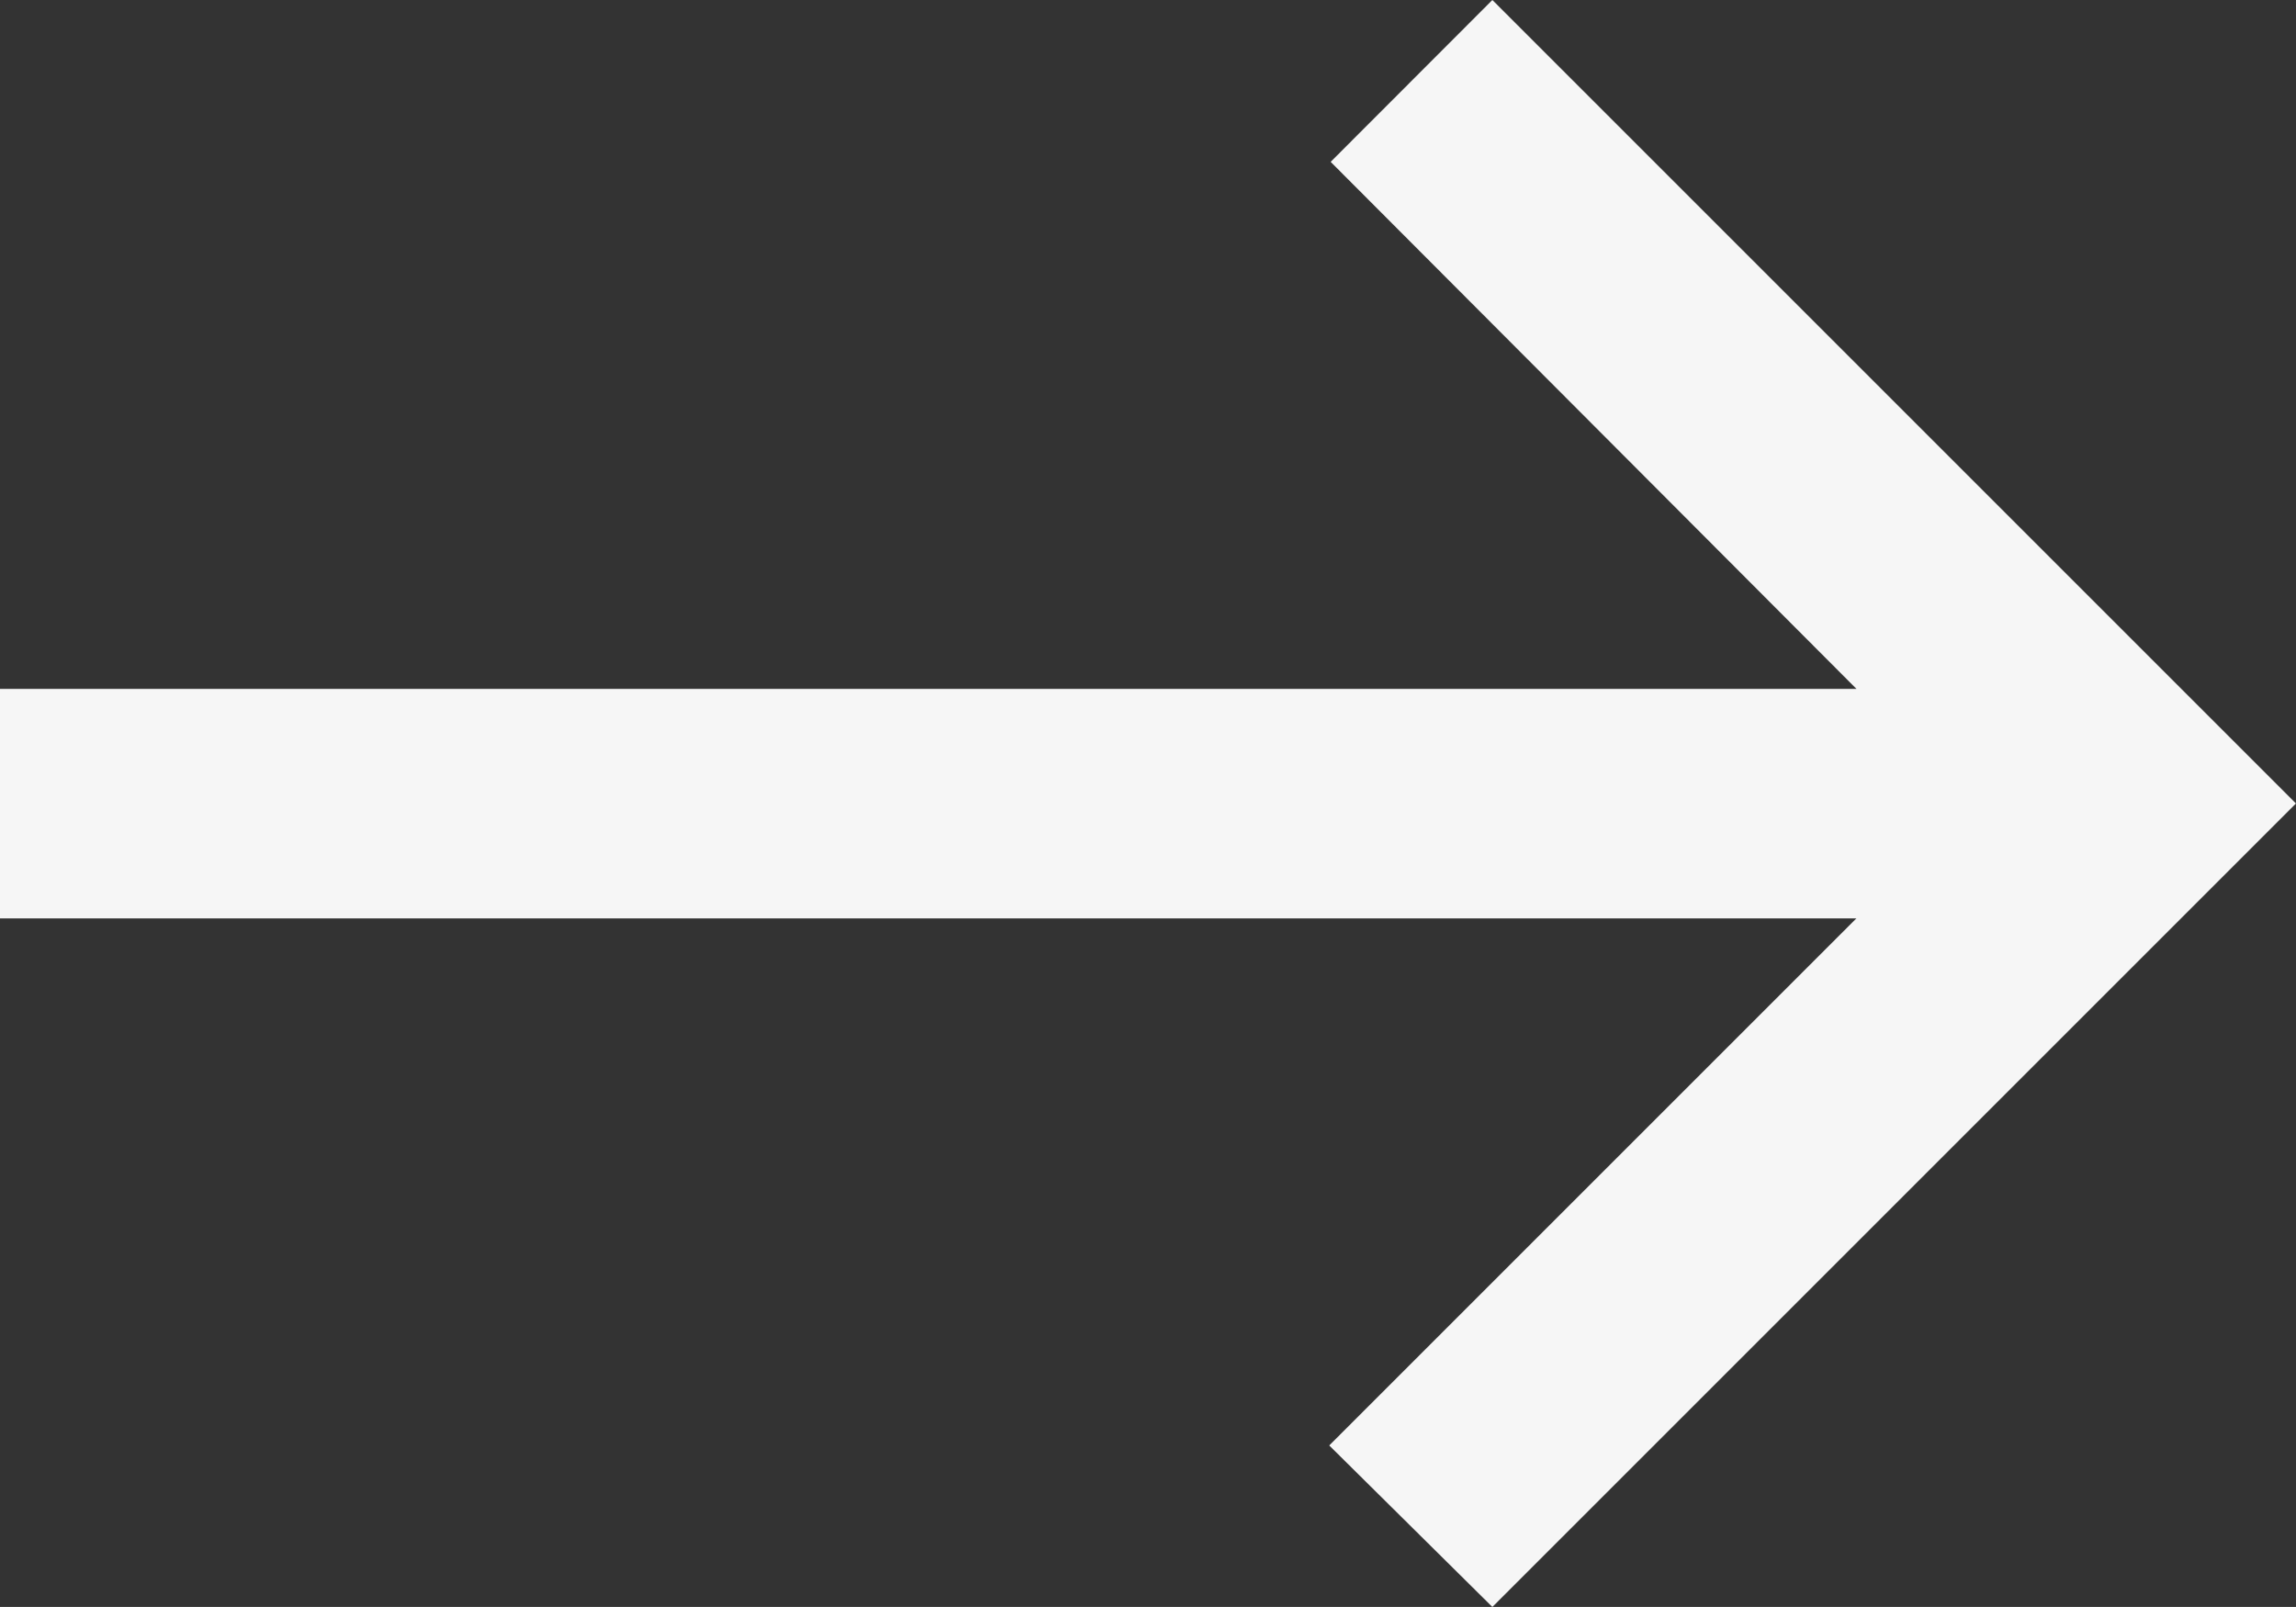 <svg xmlns="http://www.w3.org/2000/svg" width="53.144" height="37.2" viewBox="0 0 53.144 37.2">
  <rect x="0" y="0" width="53.144" height="37.2" fill="#333333" stroke="none"/>
  <path id="Pfad_27" data-name="Pfad 27" d="M36.543,5,32.8,8.747l12.17,12.2H2v5.314H44.967l-12.2,12.2L36.543,42.2l18.6-18.6Z" transform="translate(-2 -5)" fill="#f6f6f6"/>
</svg>

